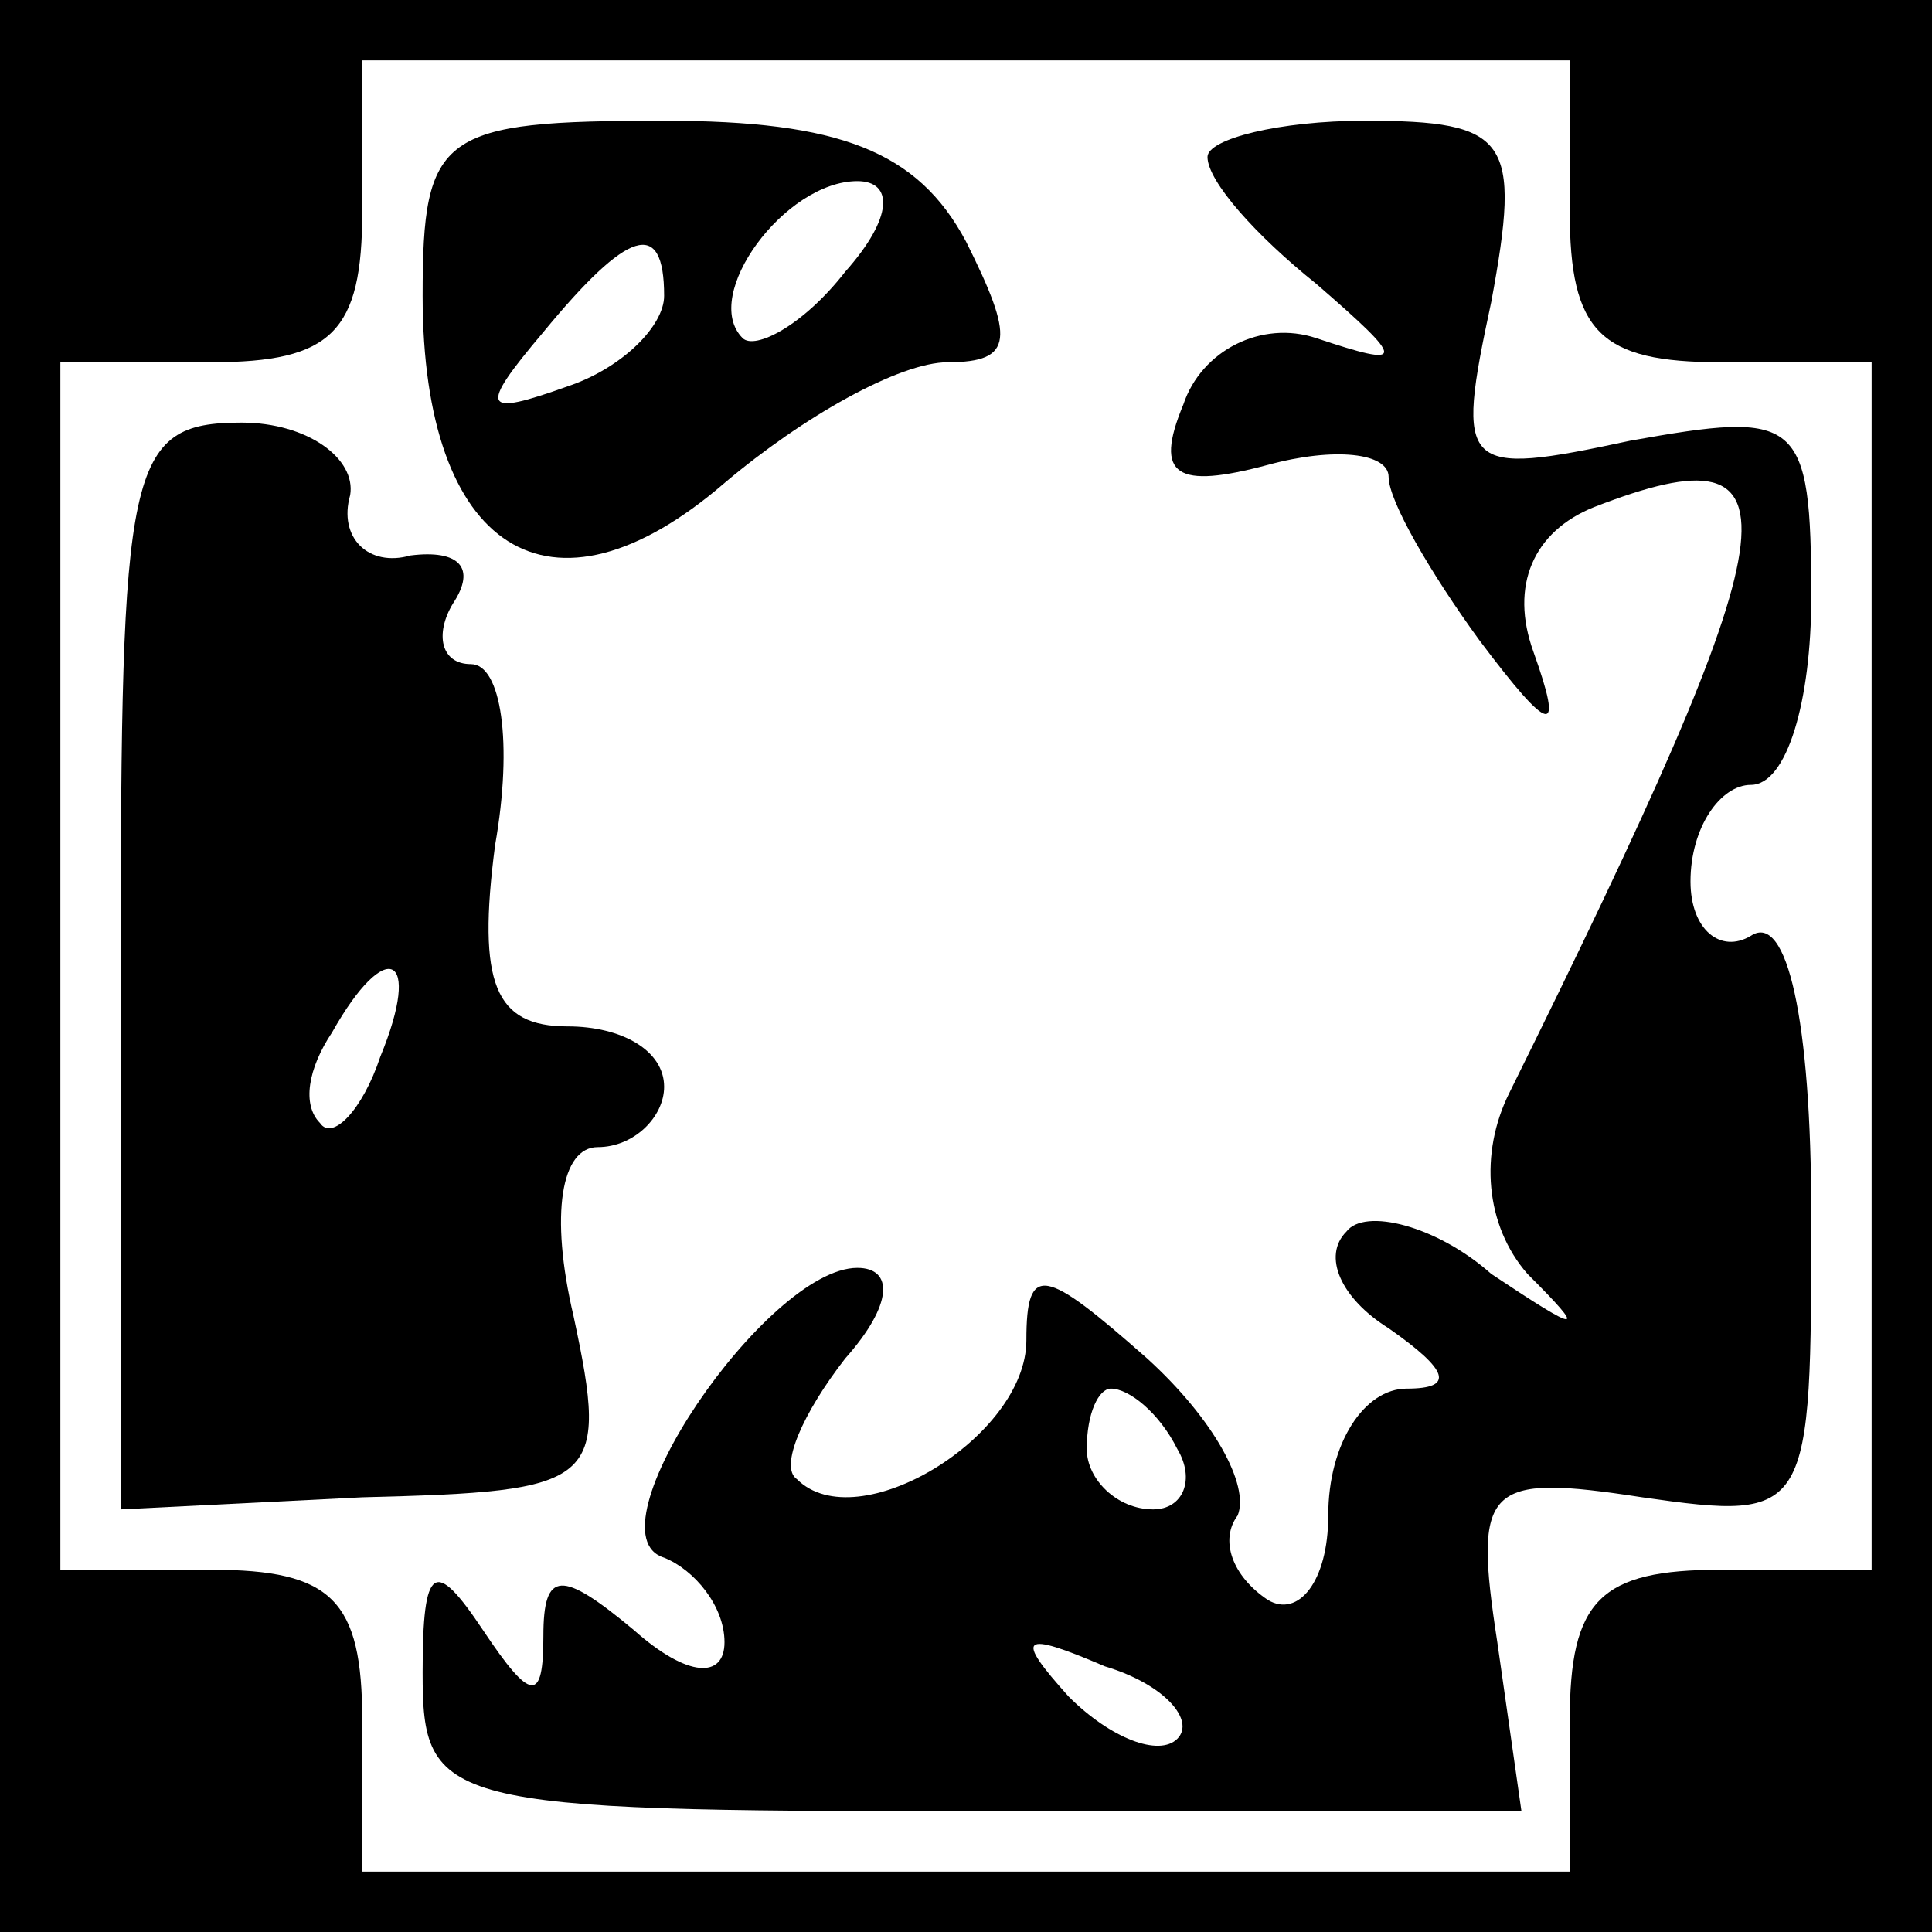<?xml version="1.0" standalone="no"?>
<!DOCTYPE svg PUBLIC "-//W3C//DTD SVG 20010904//EN"
 "http://www.w3.org/TR/2001/REC-SVG-20010904/DTD/svg10.dtd">
<svg version="1.0" xmlns="http://www.w3.org/2000/svg"
 width="32pt" height="32pt" viewBox="0 0 32 32"
 preserveAspectRatio="xMidYMid meet">
<rect x="0" y="0" width="32" height="32" fill="#808080" stroke="none"/>
<g transform="translate(0,32) scale(0.1,-0.1)"
fill="#000000" stroke="none">
<path fill="#000000" stroke="none" d="M0 160 l0 -160 160 0 160 0 0 160 0
160 -160 0 -160 0 0 -160z"/>
<path fill="#ffffff" stroke="none" d="M260 285 c0 -20 5 -25 25 -25 l25 0 0
-100 0 -100 -25 0 c-20 0 -25 -5 -25 -25 l0 -25 -100 0 -100 0 0 25 c0 20 -5
25 -25 25 l-25 0 0 100 0 100 25 0 c20 0 25 5 25 25 l0 25 100 0 100 0 0 -25z"/>
<path fill="#000000" stroke="none" d="M70 271 c0 -42 21 -56 50 -31 13 11 29
20 37 20 11 0 11 4 3 20 -8 15 -21 20 -50 20 -37 0 -40 -2 -40 -29z"/>
<path fill="#ffffff" stroke="none" d="M140 275 c-7 -9 -15 -13 -17 -11 -7 7
7 26 19 26 6 0 6 -6 -2 -15z"/>
<path fill="#ffffff" stroke="none" d="M110 271 c0 -5 -7 -12 -16 -15 -14 -5
-15 -4 -4 9 14 17 20 19 20 6z"/>
<path fill="#000000" stroke="none" d="M200 294 c0 -4 8 -13 18 -21 15 -13 15
-14 0 -9 -9 3 -19 -2 -22 -11 -5 -12 -1 -14 14 -10 11 3 20 2 20 -2 0 -4 7
-16 15 -27 12 -16 14 -16 9 -2 -4 11 0 20 10 24 36 14 33 -2 -14 -97 -5 -10
-4 -22 3 -30 10 -10 9 -10 -6 0 -9 8 -21 11 -24 7 -4 -4 -1 -11 7 -16 10 -7
11 -10 3 -10 -7 0 -13 -9 -13 -21 0 -11 -5 -17 -10 -14 -6 4 -8 10 -5 14 2 5
-4 16 -15 26 -17 15 -20 16 -20 3 0 -16 -28 -33 -38 -23 -3 2 1 11 8 20 8 9 8
15 2 15 -15 0 -45 -44 -32 -48 5 -2 10 -8 10 -14 0 -6 -6 -6 -15 2 -12 10 -15
10 -15 -1 0 -11 -2 -11 -10 1 -8 12 -10 11 -10 -7 0 -22 3 -23 91 -23 l91 0
-4 28 c-4 26 -2 28 24 24 28 -4 28 -3 28 47 0 32 -4 50 -10 46 -5 -3 -10 1
-10 9 0 9 5 16 10 16 6 0 10 14 10 31 0 30 -2 31 -30 26 -28 -6 -29 -5 -23 23
5 27 3 30 -21 30 -14 0 -26 -3 -26 -6z"/>
<path fill="#ffffff" stroke="none" d="M195 80 c3 -5 1 -10 -4 -10 -6 0 -11 5
-11 10 0 6 2 10 4 10 3 0 8 -4 11 -10z"/>
<path fill="#ffffff" stroke="none" d="M195 32 c-3 -3 -11 0 -18 7 -9 10 -8
11 6 5 10 -3 15 -9 12 -12z"/>
<path fill="#000000" stroke="none" d="M20 160 l0 -90 40 2 c39 1 41 2 35 30
-4 17 -2 28 4 28 6 0 11 5 11 10 0 6 -7 10 -16 10 -12 0 -15 7 -12 30 3 17 1
30 -4 30 -5 0 -6 5 -3 10 4 6 1 9 -7 8 -7 -2 -12 3 -10 10 1 6 -7 12 -18 12
-19 0 -20 -7 -20 -90z"/>
<path fill="#ffffff" stroke="none" d="M63 145 c-3 -9 -8 -14 -10 -11 -3 3 -2
9 2 15 9 16 15 13 8 -4z"/>
</g>
</svg>
